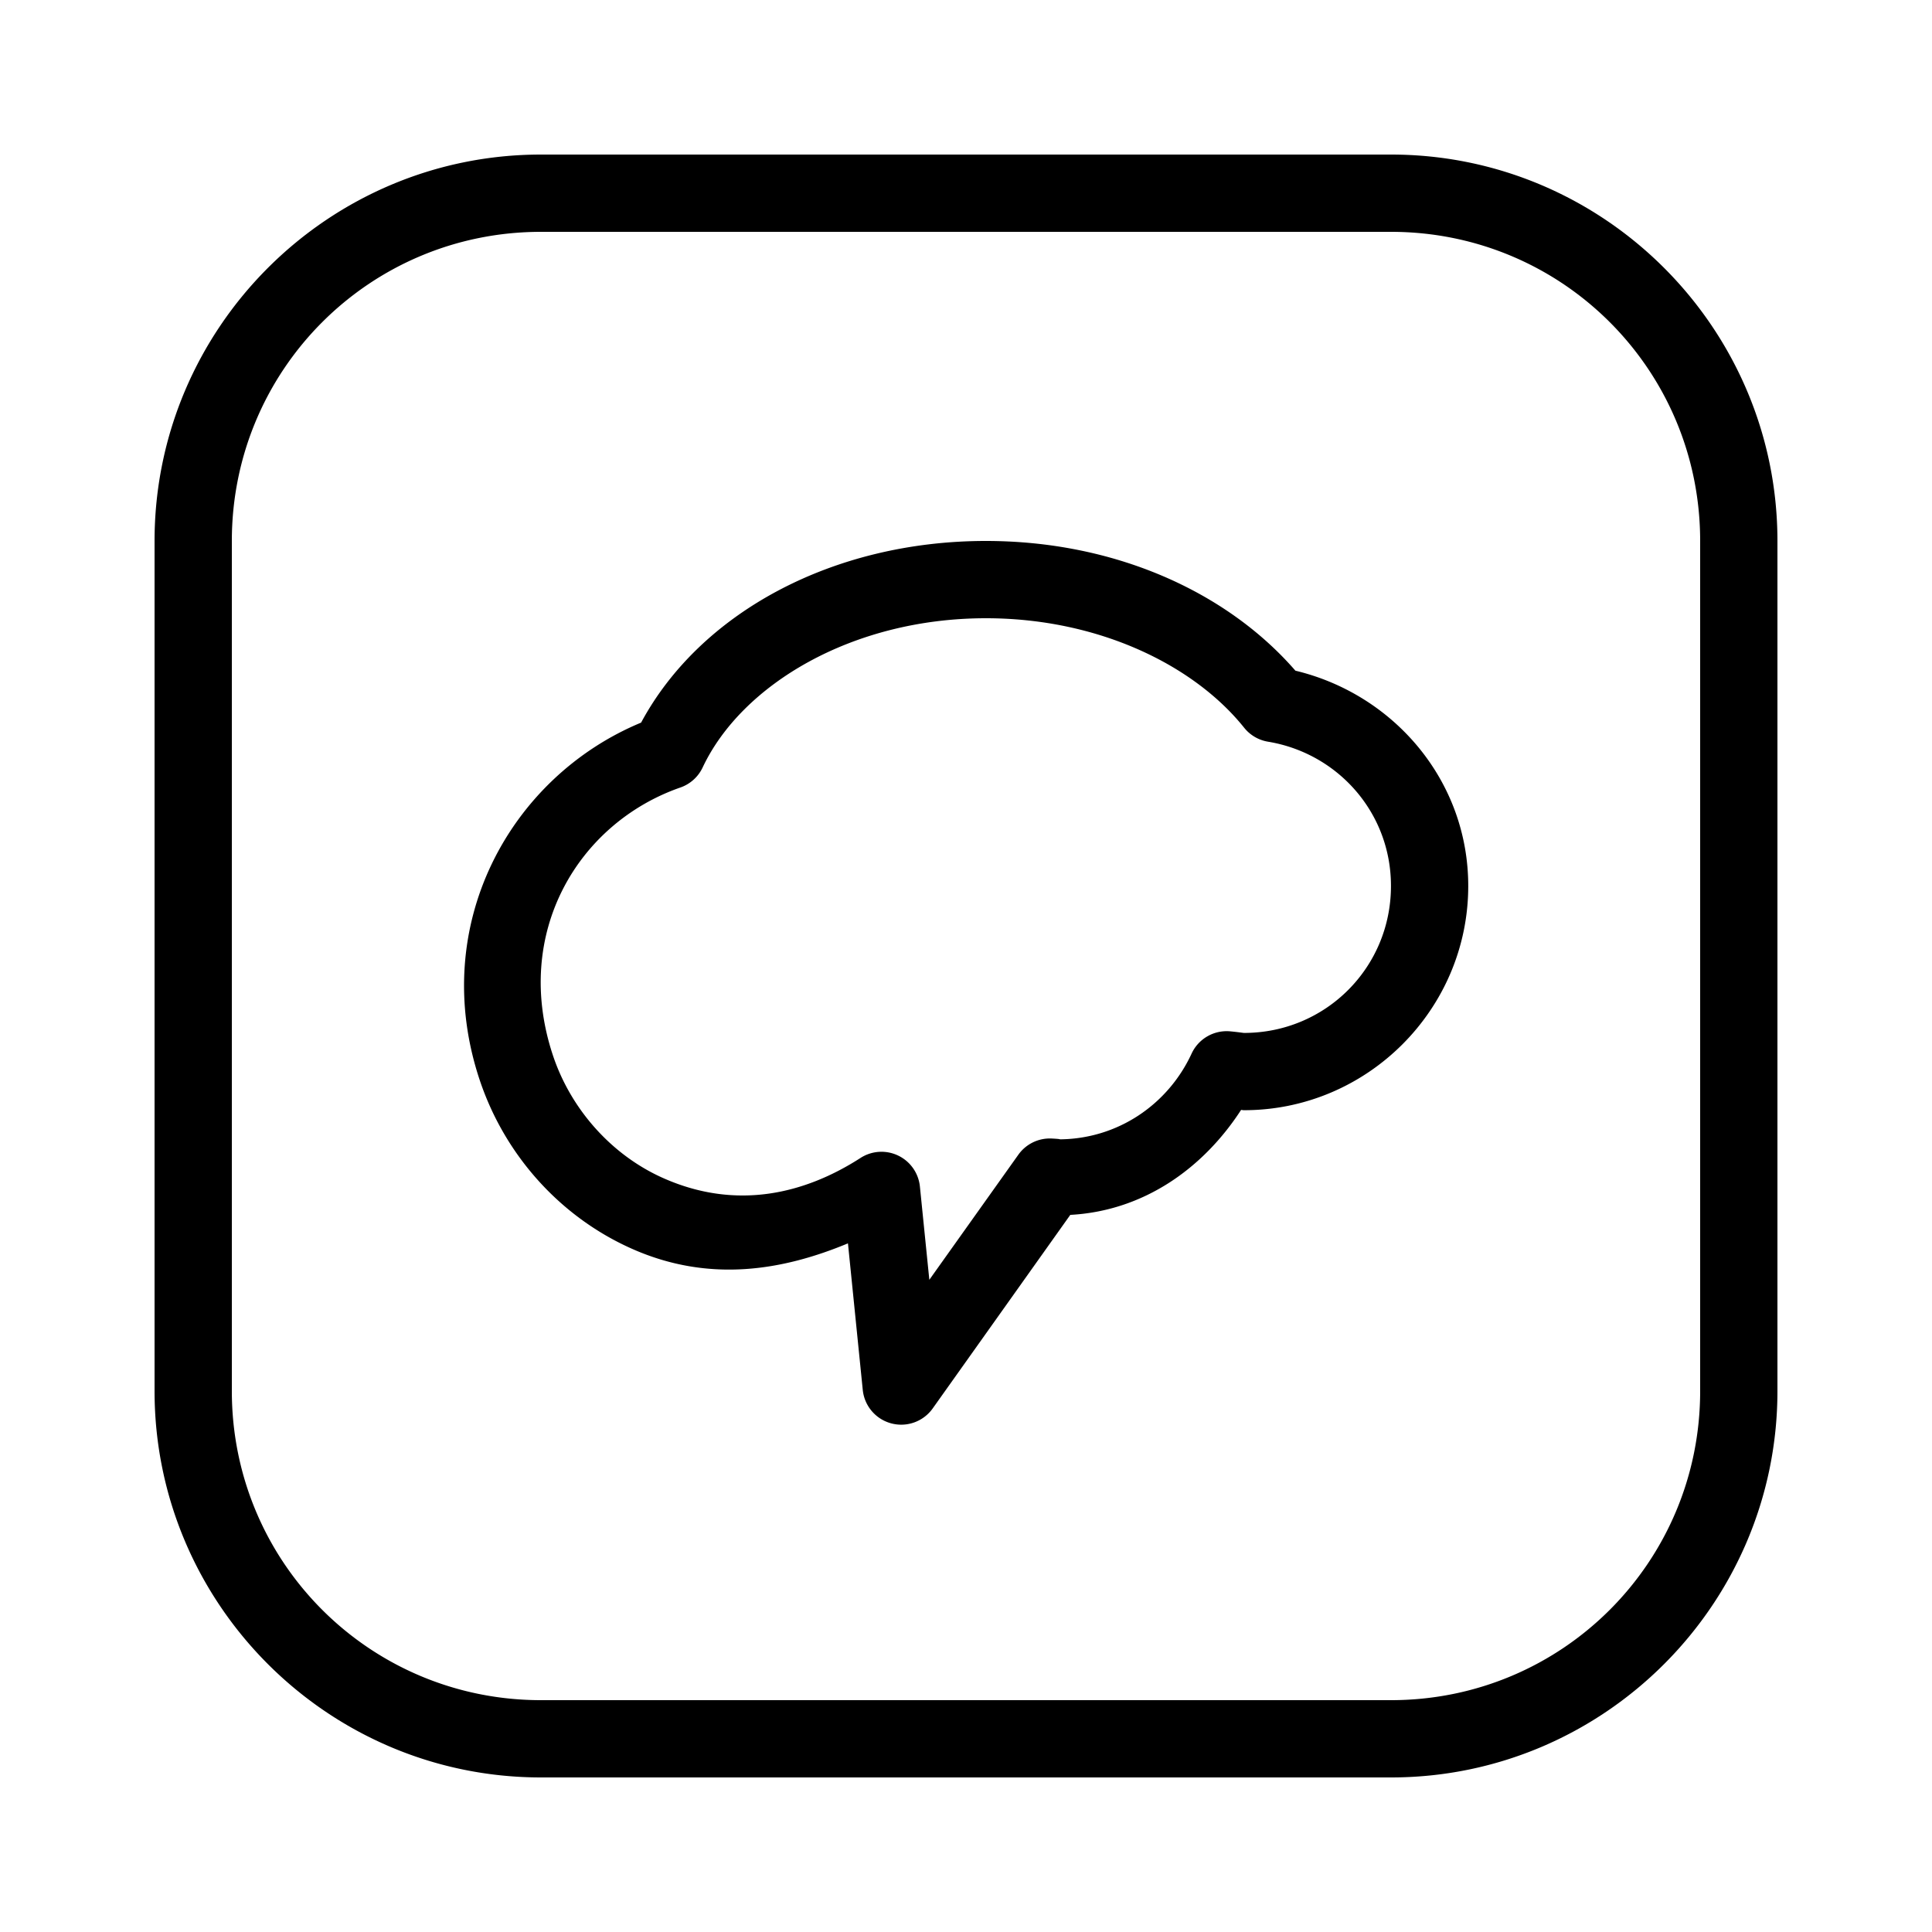 <svg xmlns="http://www.w3.org/2000/svg"  viewBox="0 0 50 50" width="500px" height="500px"><path d="M 14 4 C 8.489 4 4 8.489 4 14 L 4 36 C 4 41.511 8.489 46 14 46 L 36 46 C 41.511 46 46 41.511 46 36 L 46 14 C 46 8.489 41.511 4 36 4 L 14 4 z M 14 6 L 36 6 C 40.431 6 44 9.569 44 14 L 44 36 C 44 40.431 40.431 44 36 44 L 14 44 C 9.569 44 6 40.431 6 36 L 6 14 C 6 9.569 9.569 6 14 6 z M 25.516 14 C 21.549 14 18.121 15.858 16.592 18.701 C 13.204 20.107 11.072 23.945 12.418 27.961 C 13.062 29.882 14.486 31.487 16.35 32.316 C 18.364 33.213 20.275 32.872 21.945 32.178 L 22.328 35.969 A 1 1 0 0 0 24.139 36.449 L 27.699 31.441 C 29.602 31.338 31.14 30.234 32.119 28.725 C 32.155 28.726 32.155 28.732 32.195 28.732 C 35.388 28.732 37.998 26.122 37.998 22.93 C 37.999 20.203 36.073 17.968 33.525 17.357 C 31.732 15.295 28.819 14 25.516 14 z M 25.516 16 C 28.406 16 30.887 17.197 32.199 18.834 A 1 1 0 0 0 32.816 19.195 C 34.623 19.493 35.999 21.034 35.998 22.928 A 1 1 0 0 0 35.998 22.93 C 35.998 25.041 34.307 26.732 32.195 26.732 C 32.174 26.732 32.065 26.713 31.838 26.691 A 1 1 0 0 0 30.838 27.268 C 30.234 28.576 28.93 29.486 27.393 29.486 C 27.471 29.486 27.421 29.475 27.221 29.465 A 1 1 0 0 0 26.354 29.885 L 24.051 33.121 L 23.807 30.707 A 1 1 0 0 0 22.271 29.967 C 20.829 30.896 19.06 31.332 17.162 30.488 C 15.834 29.897 14.781 28.717 14.314 27.326 C 13.246 24.137 14.975 21.297 17.607 20.381 A 1 1 0 0 0 18.184 19.863 C 19.189 17.726 22.045 16 25.516 16 z"/></svg>